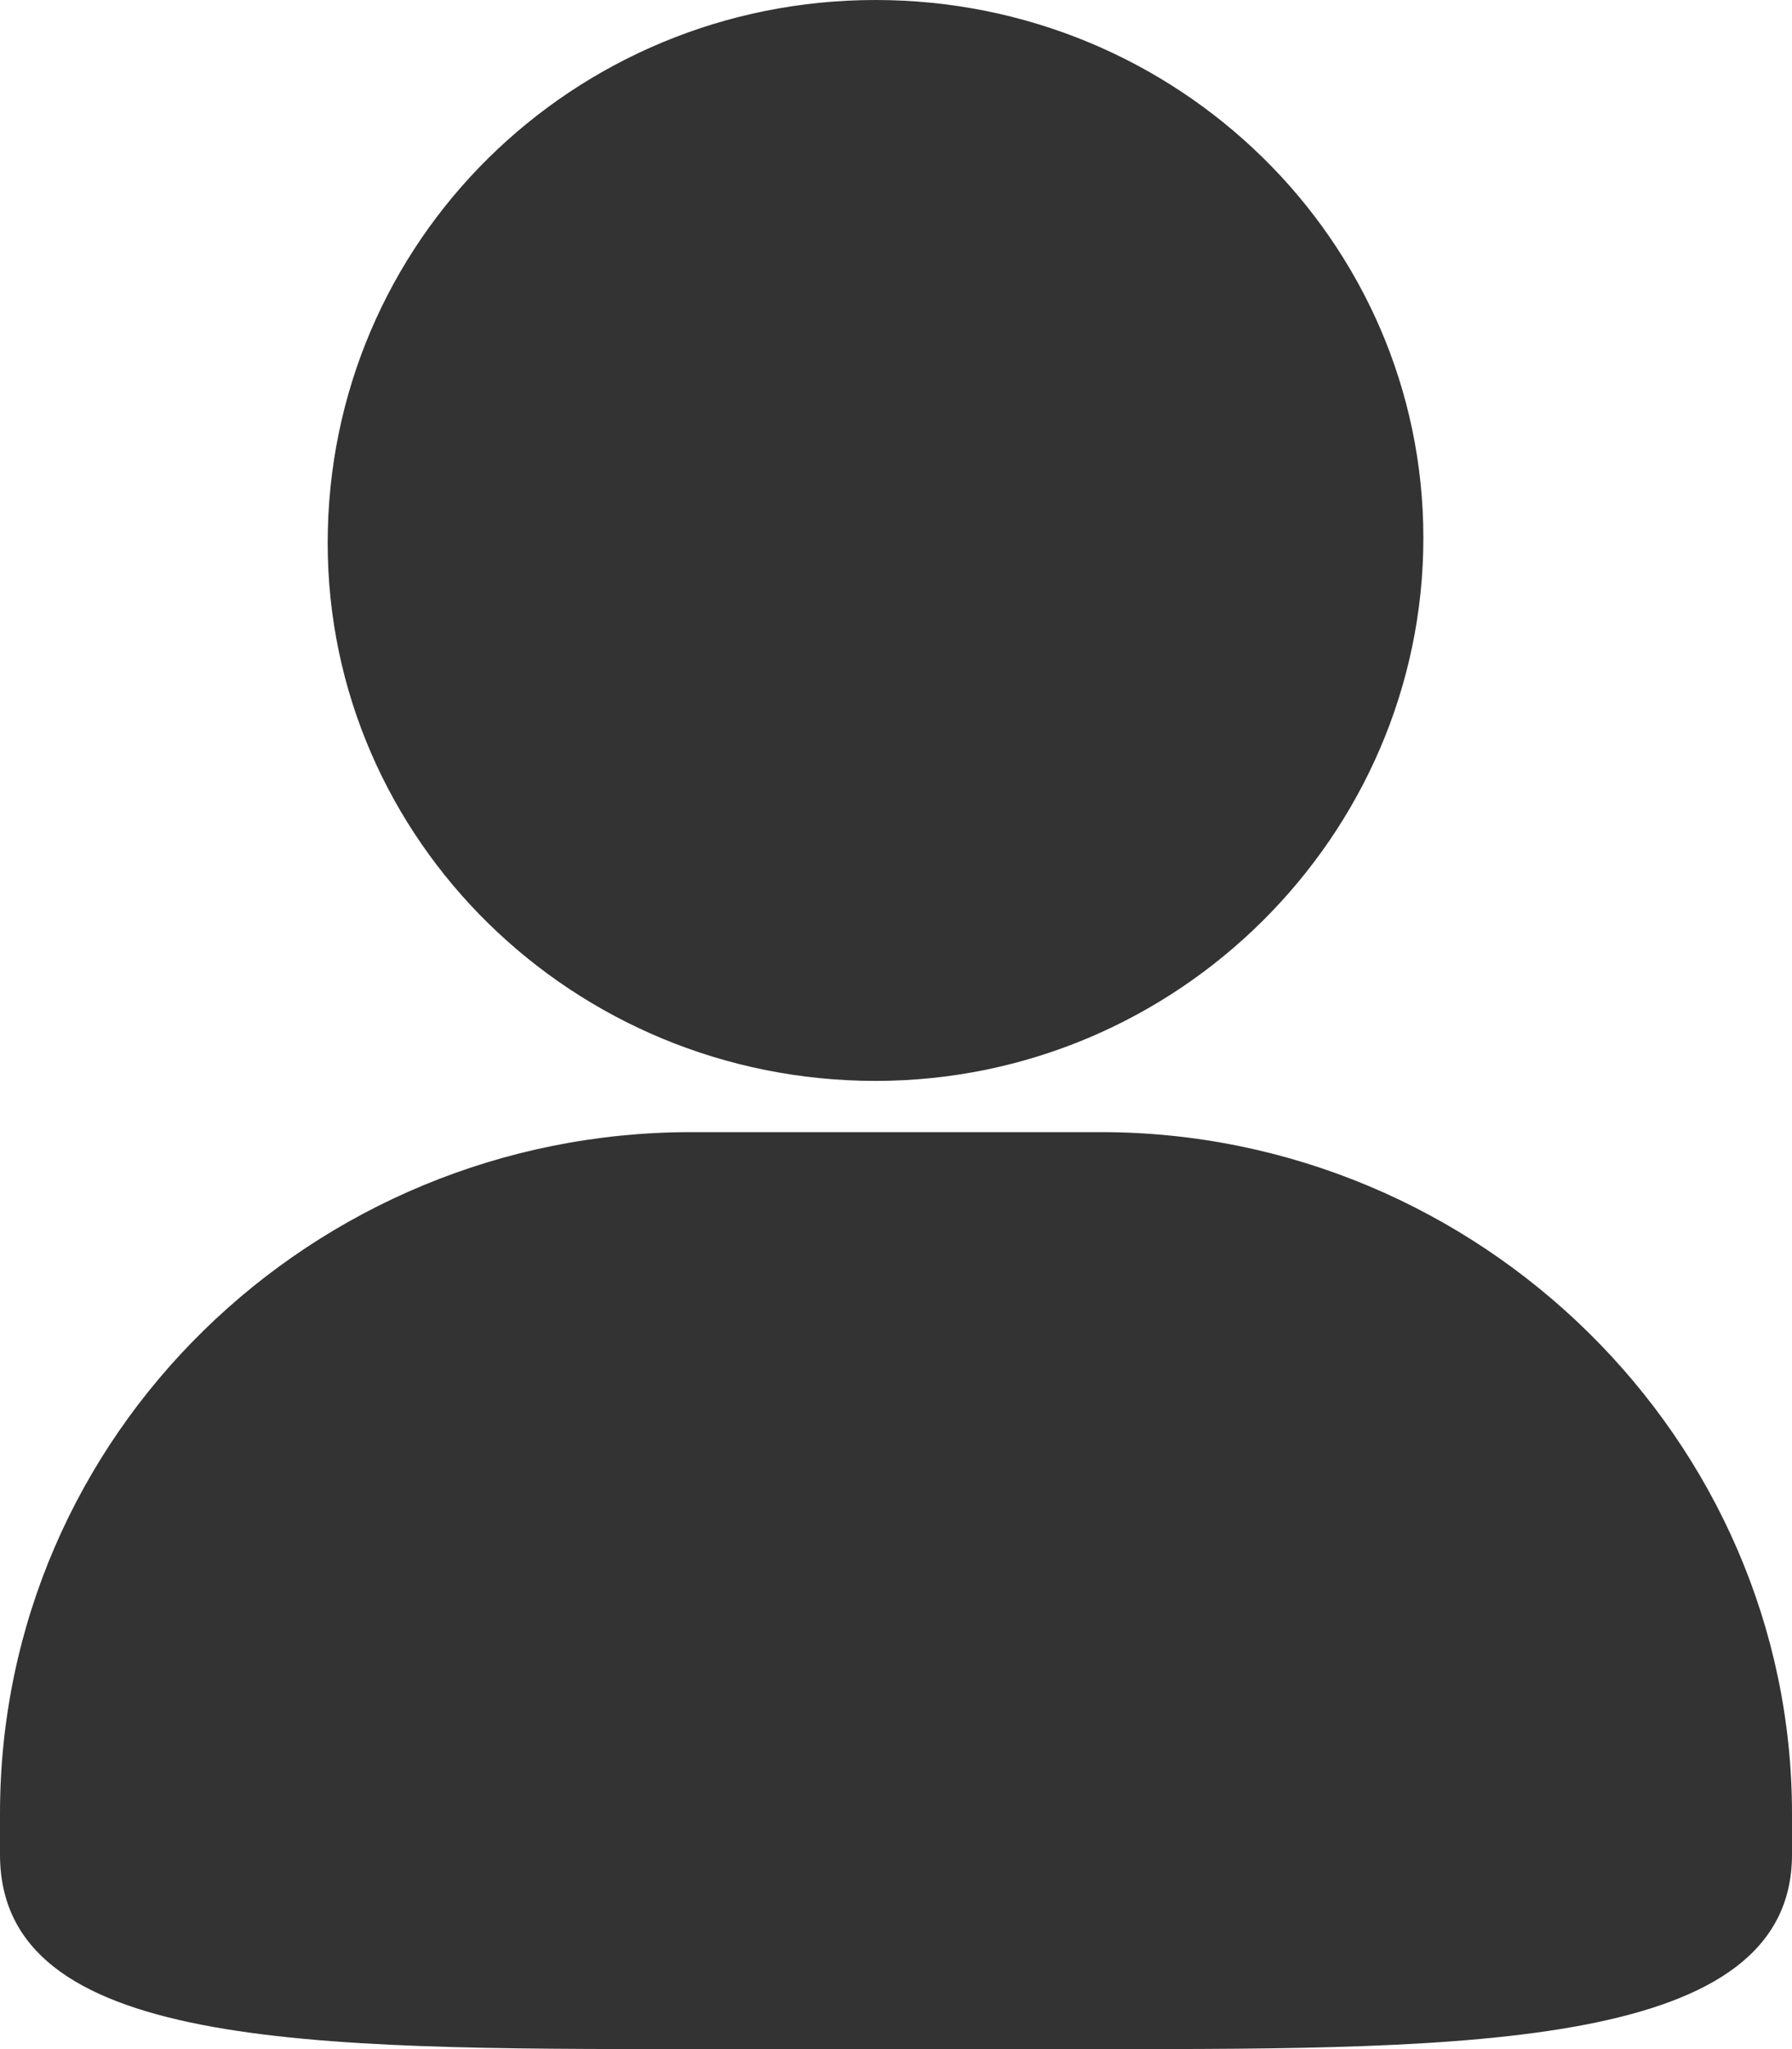 <?xml version="1.0" encoding="utf-8"?>
<!-- Generator: Adobe Illustrator 19.0.0, SVG Export Plug-In . SVG Version: 6.00 Build 0)  -->
<svg version="1.1" id="图层_1" xmlns="http://www.w3.org/2000/svg" xmlns:xlink="http://www.w3.org/1999/xlink" x="0px" y="0px"
	 viewBox="0 0 35 40" style="enable-background:new 0 0 35 40;" xml:space="preserve">
<style type="text/css">
	.st0{fill:#333333;}
</style>
<g>
	<path class="st0" d="M21.5,40h-8C6,40,0,40,0,36.2v-0.8C0,28,6.1,22.1,13.5,22.1h8c7.4,0,13.5,6,13.5,13.3v0.8
		C35,40,28.7,40,21.5,40L21.5,40z"/>
	<path class="st0" d="M17.1,21.1c-5.9,0-10.7-4.7-10.7-10.5C6.4,4.7,11.2,0,17.1,0C23,0,27.8,4.7,27.8,10.5
		C27.8,16.3,23,21.1,17.1,21.1L17.1,21.1z"/>
</g>
<path class="st0" d="M17.1,21.1"/>
</svg>
